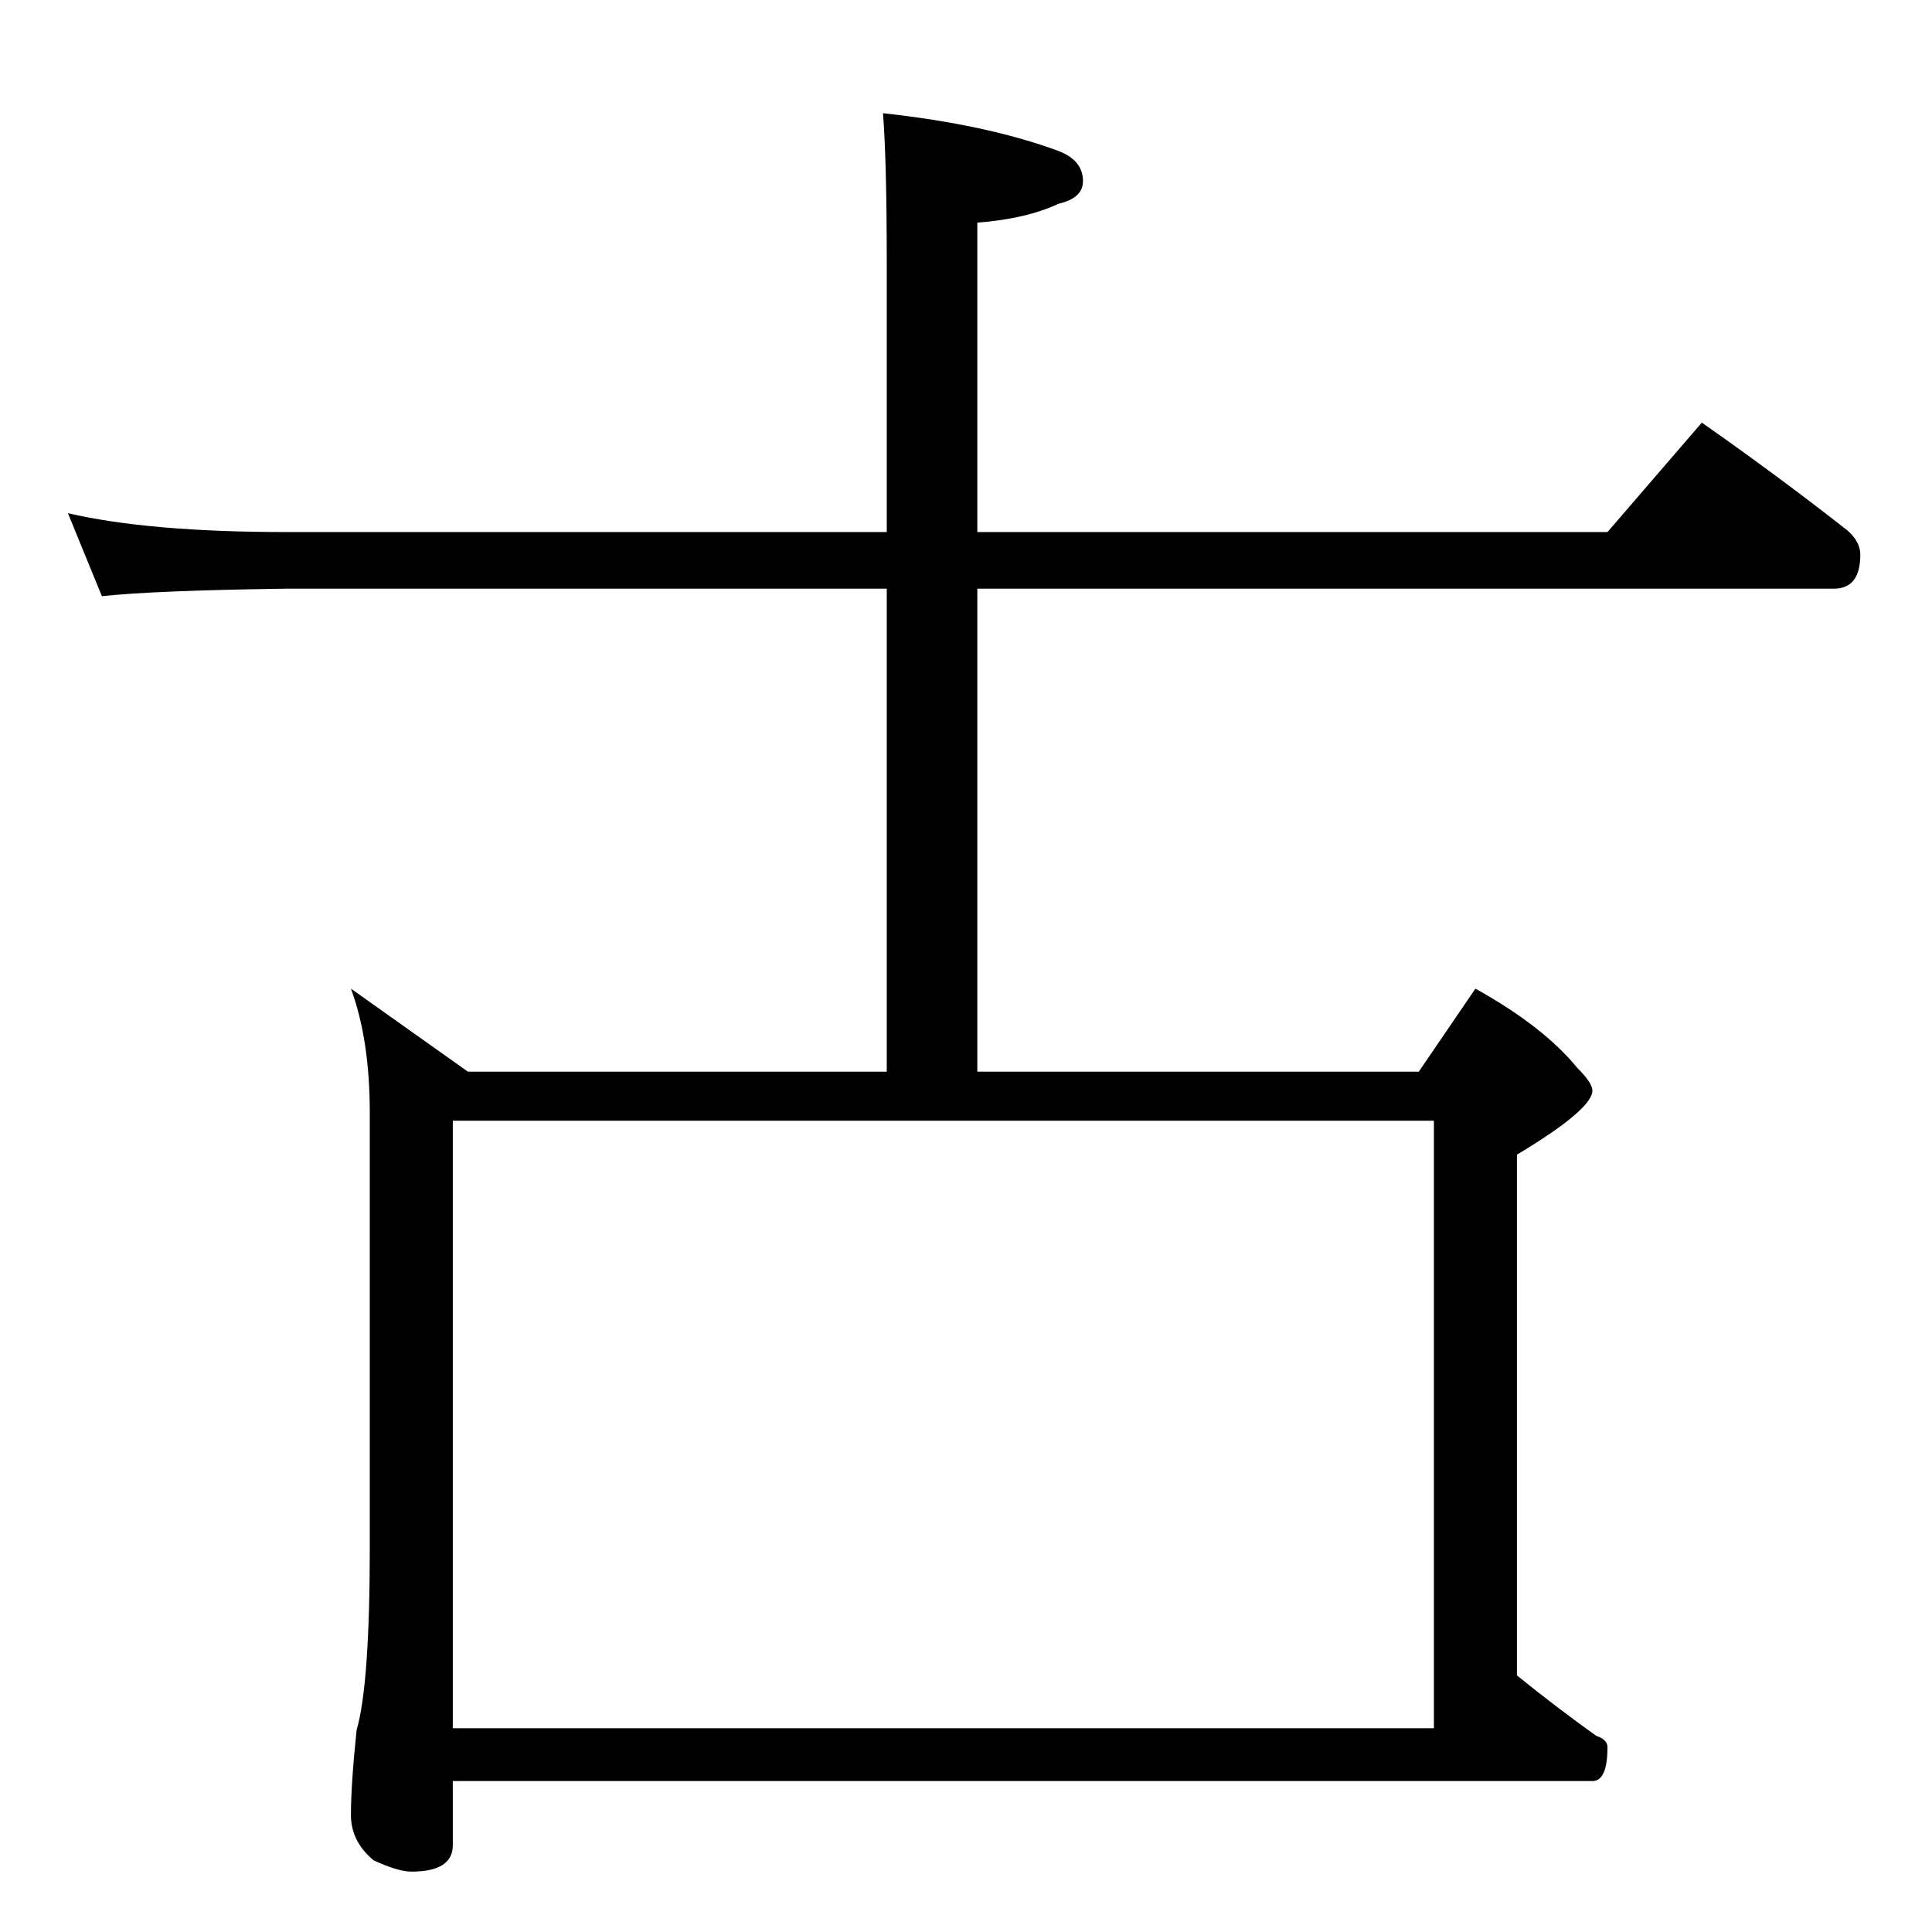 <?xml version="1.0" standalone="no"?>
<!DOCTYPE svg PUBLIC "-//W3C//DTD SVG 1.1//EN" "http://www.w3.org/Graphics/SVG/1.1/DTD/svg11.dtd" >
<svg xmlns="http://www.w3.org/2000/svg" xmlns:xlink="http://www.w3.org/1999/xlink" version="1.1" viewBox="0 -204 1024 1024">
  <g transform="matrix(1 0 0 -1 0 820)">
   <path fill="currentColor"
d="M36 752q43 -10 116 -10h318v142q0 55 -2 80q55 -6 93 -20q13 -5 13 -16q0 -9 -13 -12q-17 -8 -43 -10v-164h334l50 58q40 -28 77 -57q7 -6 7 -13q0 -18 -14 -18h-454v-256h234l30 44q36 -20 54 -42q8 -8 8 -12q0 -10 -40 -34v-276q21 -17 42 -32q6 -2 6 -6q0 -18 -8 -18
h-604v-34q0 -14 -22 -14q-7 0 -20 6q-12 10 -12 24q0 16 3 45q7 24 7 97v230q0 39 -10 66l62 -44h222v256h-318q-71 -1 -98 -4zM240 108h520v322h-520v-322z" />
  </g>

</svg>
